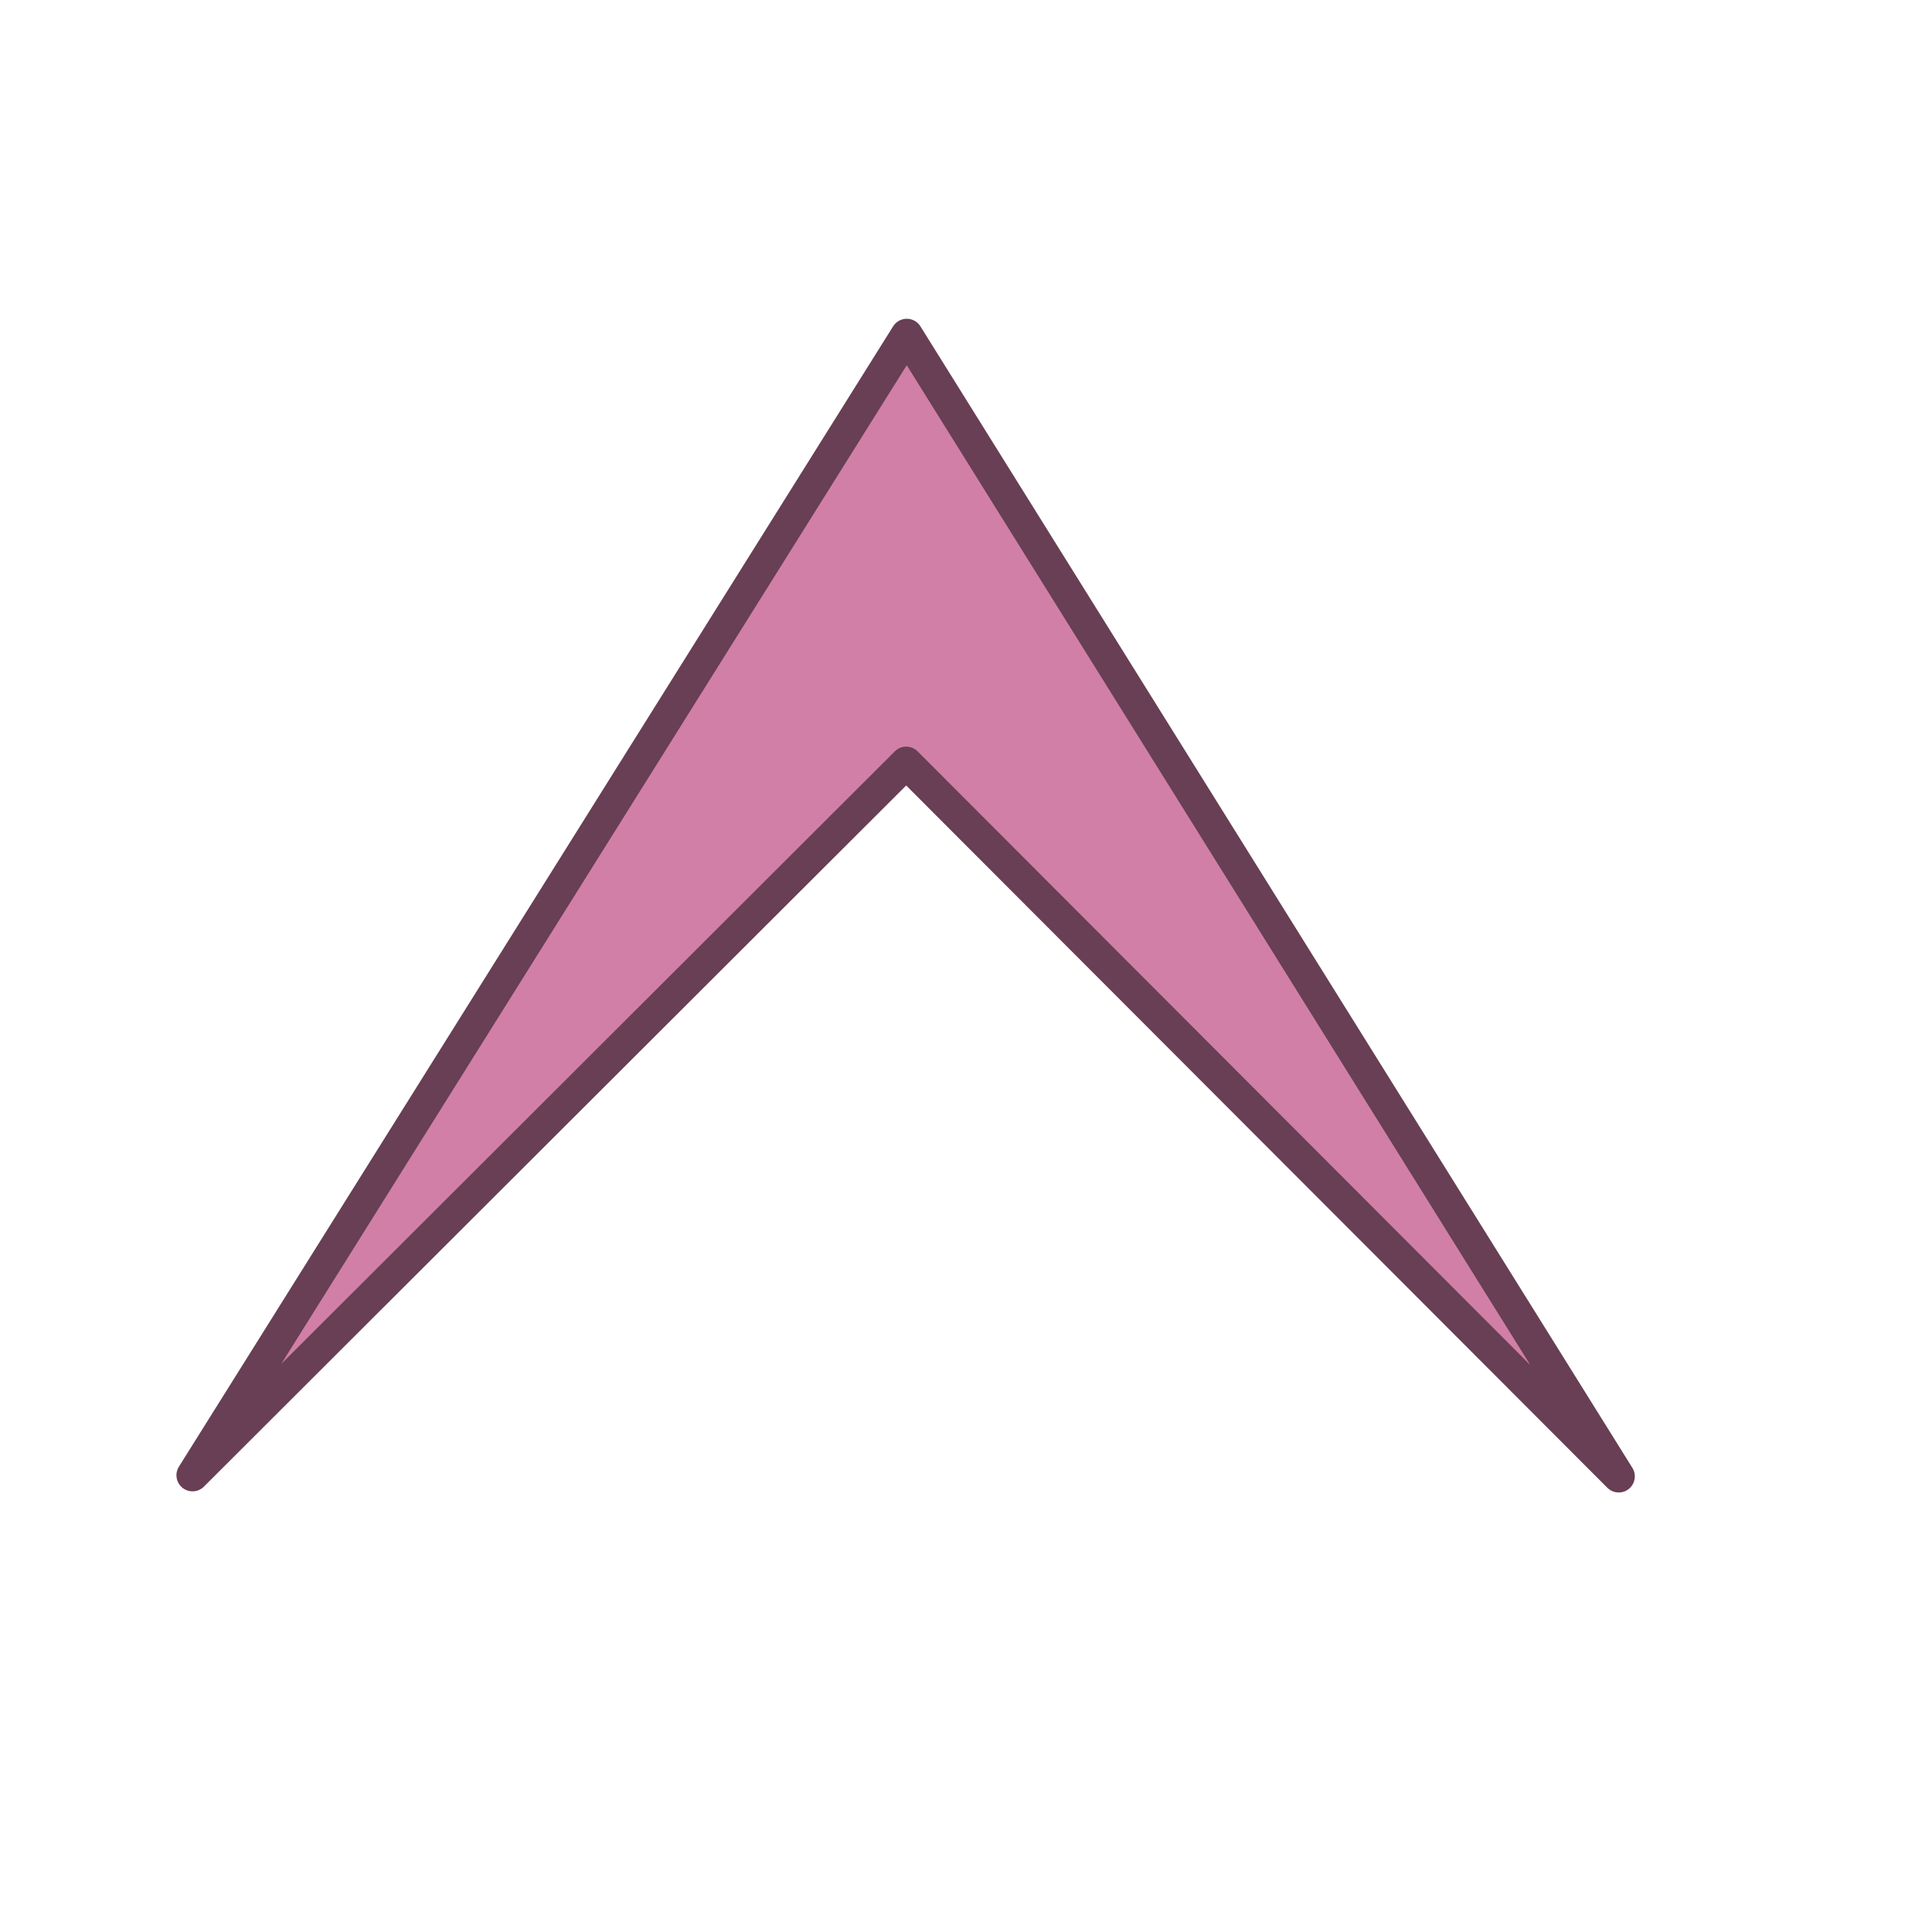 <?xml version="1.0" encoding="UTF-8" standalone="no"?>
<!-- Created with Inkscape (http://www.inkscape.org/) --><svg height="90pt" id="svg13251" inkscape:version="0.41" sodipodi:docbase="/datas/Projs/Cliparts Stocker" sodipodi:docname="arki_arrow_up.svg" sodipodi:version="0.32" width="90pt" xmlns="http://www.w3.org/2000/svg" xmlns:cc="http://web.resource.org/cc/" xmlns:dc="http://purl.org/dc/elements/1.1/" xmlns:inkscape="http://www.inkscape.org/namespaces/inkscape" xmlns:rdf="http://www.w3.org/1999/02/22-rdf-syntax-ns#" xmlns:sodipodi="http://inkscape.sourceforge.net/DTD/sodipodi-0.dtd" xmlns:svg="http://www.w3.org/2000/svg">
  <defs id="defs3"/>
  <sodipodi:namedview bordercolor="#666666" borderopacity="1.0" id="base" inkscape:current-layer="layer1" inkscape:cx="56.250000" inkscape:cy="56.250000" inkscape:document-units="px" inkscape:pageopacity="0.0" inkscape:pageshadow="2" inkscape:window-height="695" inkscape:window-width="1024" inkscape:window-x="0" inkscape:window-y="26" inkscape:zoom="4.5777778" pagecolor="#ffffff" showguides="false"/>
  <g id="layer1" inkscape:groupmode="layer" inkscape:label="Layer 1">
    <g id="g2604" style="fill:#d17fa7;fill-opacity:1;stroke:#683f54;stroke-opacity:1" transform="matrix(3.543307e-2,0,0,3.543307e-2,-213.041,-344.622)">
      <path d="M 7601,11063.000 L 6350,12312.000 L 7602,10313.000 L 8850,12314.000 L 7601,11063.000 z " id="path2606" sodipodi:nodetypes="ccccc" style="stroke-width:56.444;stroke-linecap:round;stroke-linejoin:round;stroke-miterlimit:4"/>
    </g>
  </g>
</svg>
